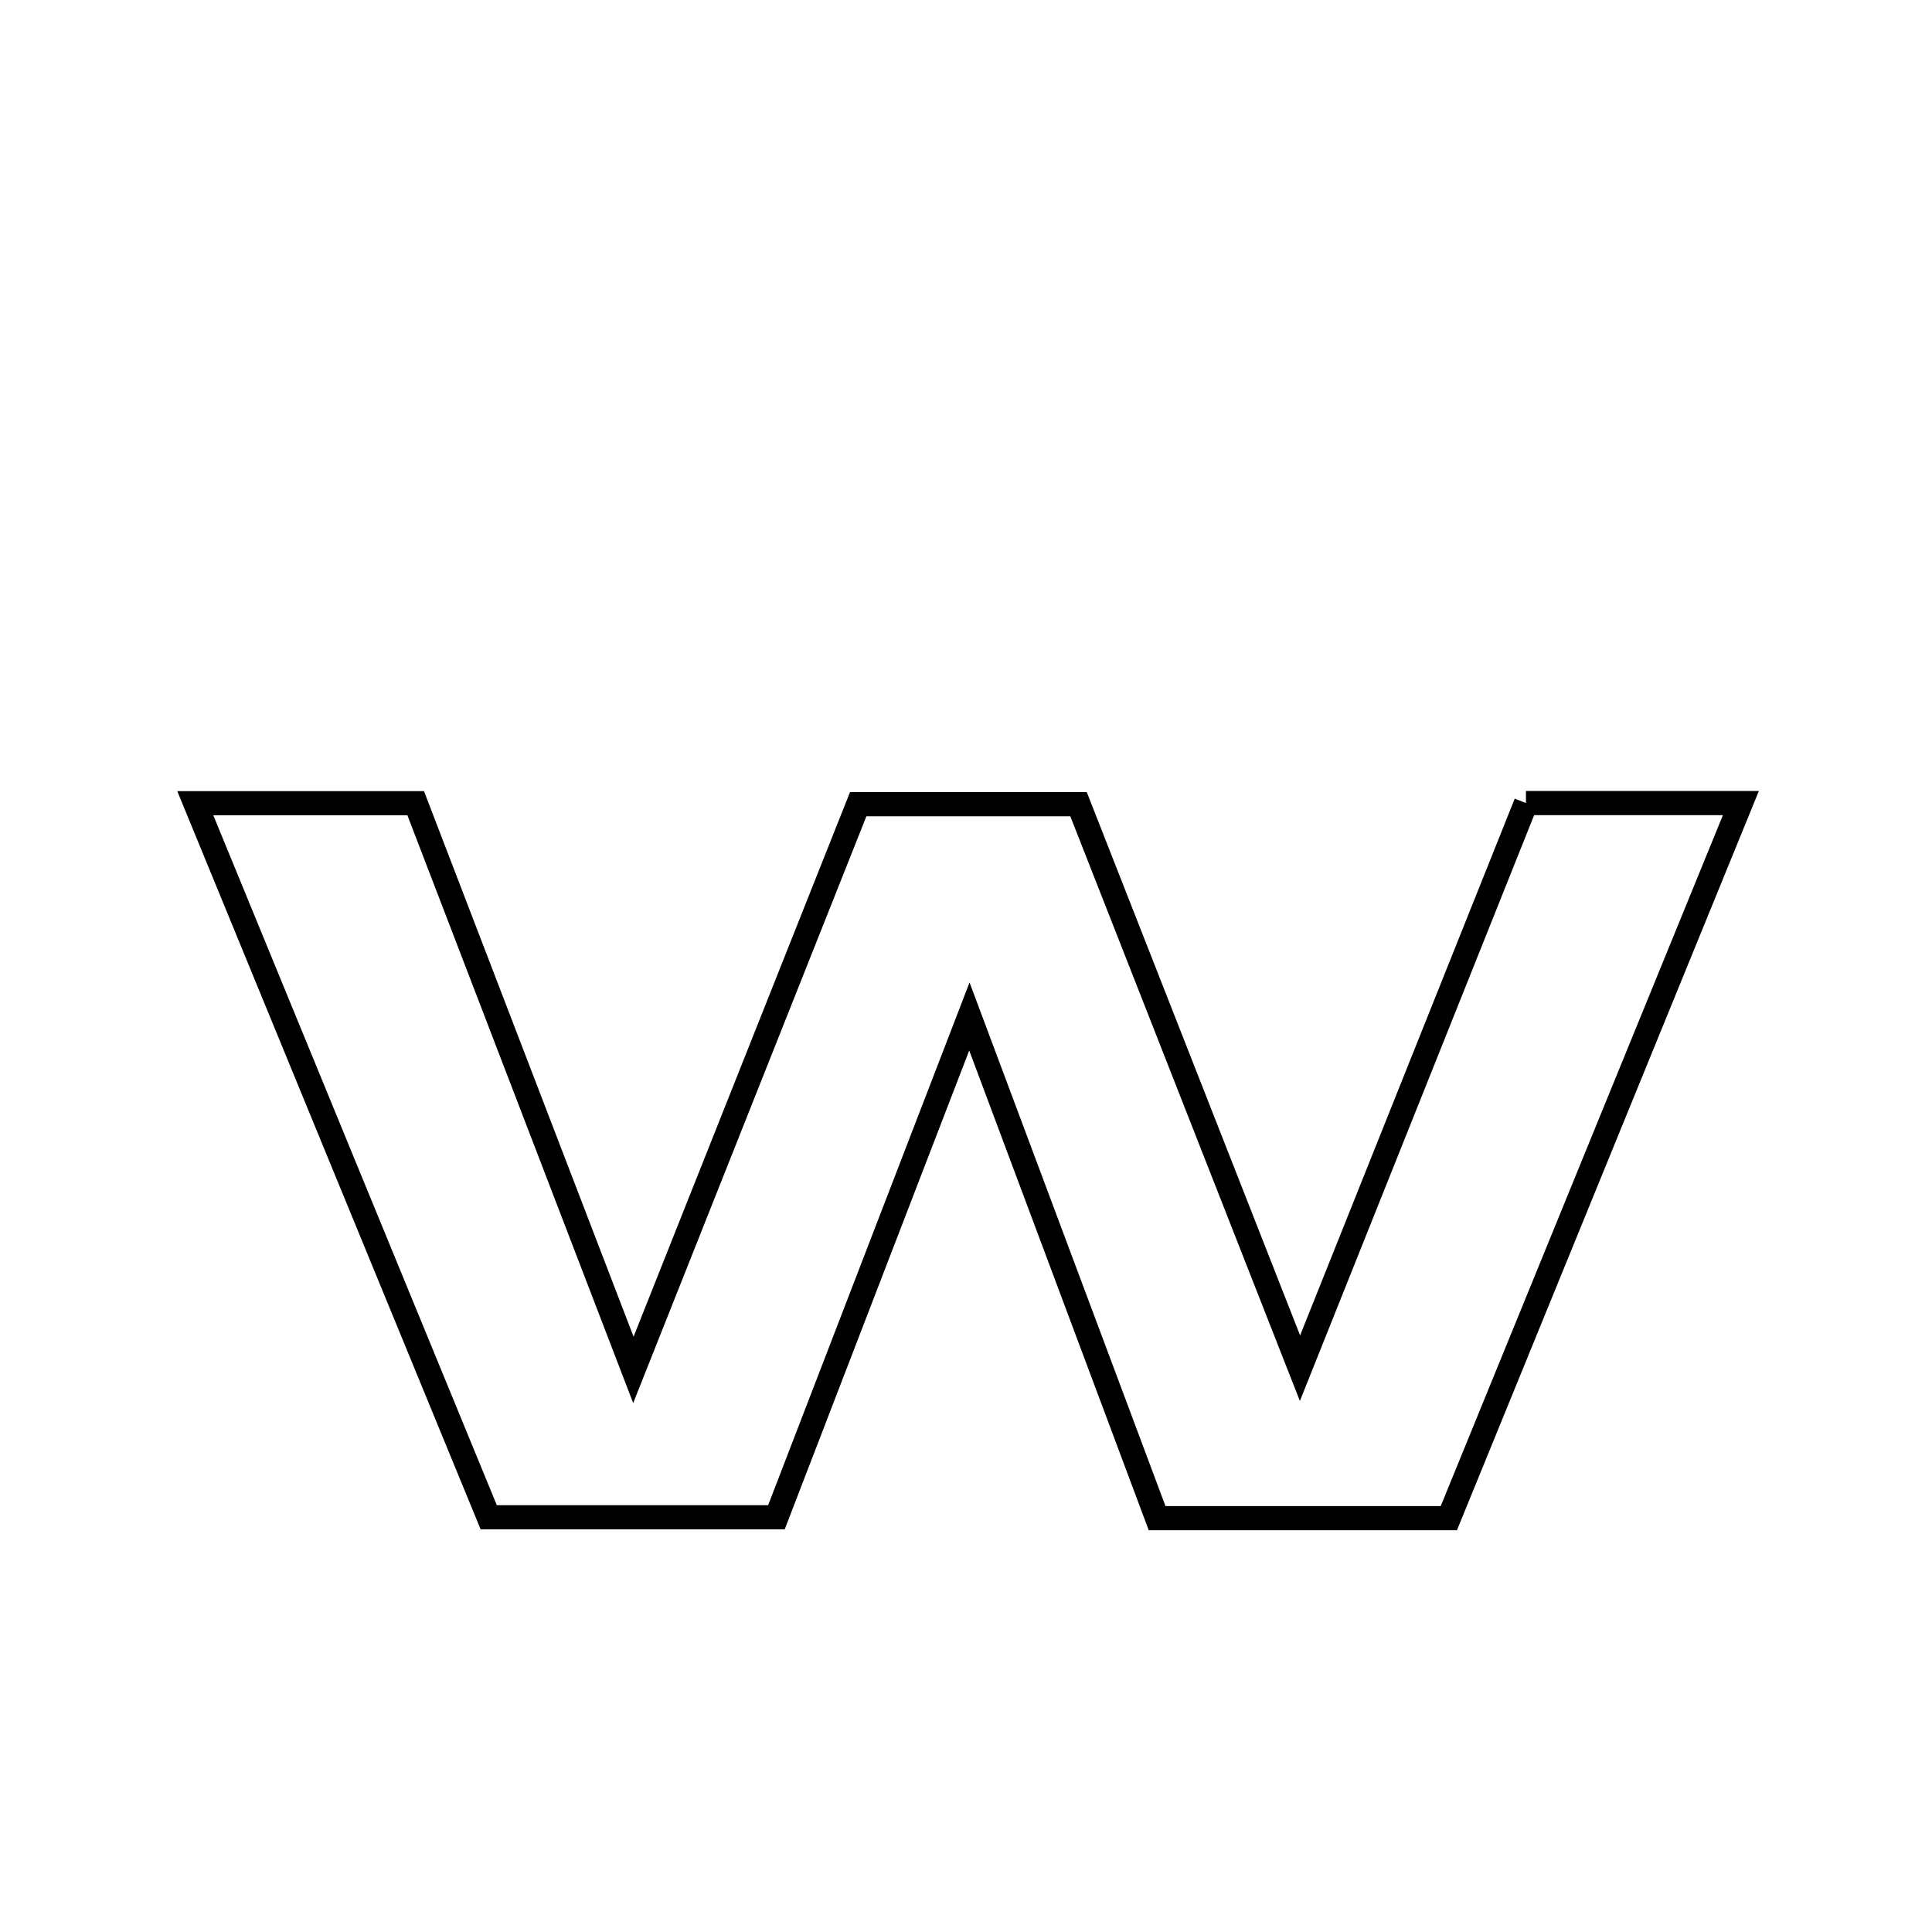 <svg xmlns="http://www.w3.org/2000/svg" viewBox="0.0 0.0 24.0 24.0" height="200px" width="200px"><path fill="none" stroke="black" stroke-width=".3" stroke-opacity="1.0"  filling="0" d="M18.956 9.976 C19.816 9.976 20.588 9.976 21.626 9.976 C20.392 12.998 19.204 15.905 17.998 18.859 C16.784 18.859 15.628 18.859 14.374 18.859 C13.635 16.885 12.91 14.947 12.042 12.627 C11.164 14.906 10.415 16.85 9.645 18.848 C8.489 18.848 7.394 18.848 6.071 18.848 C4.909 16.023 3.709 13.101 2.426 9.978 C3.53 9.978 4.301 9.978 5.164 9.978 C6.008 12.175 6.843 14.347 7.868 17.017 C8.908 14.4 9.774 12.221 10.661 9.99 C11.535 9.99 12.37 9.99 13.398 9.99 C14.239 12.132 15.105 14.336 16.149 16.996 C17.2 14.37 18.074 12.184 18.956 9.976"></path></svg>